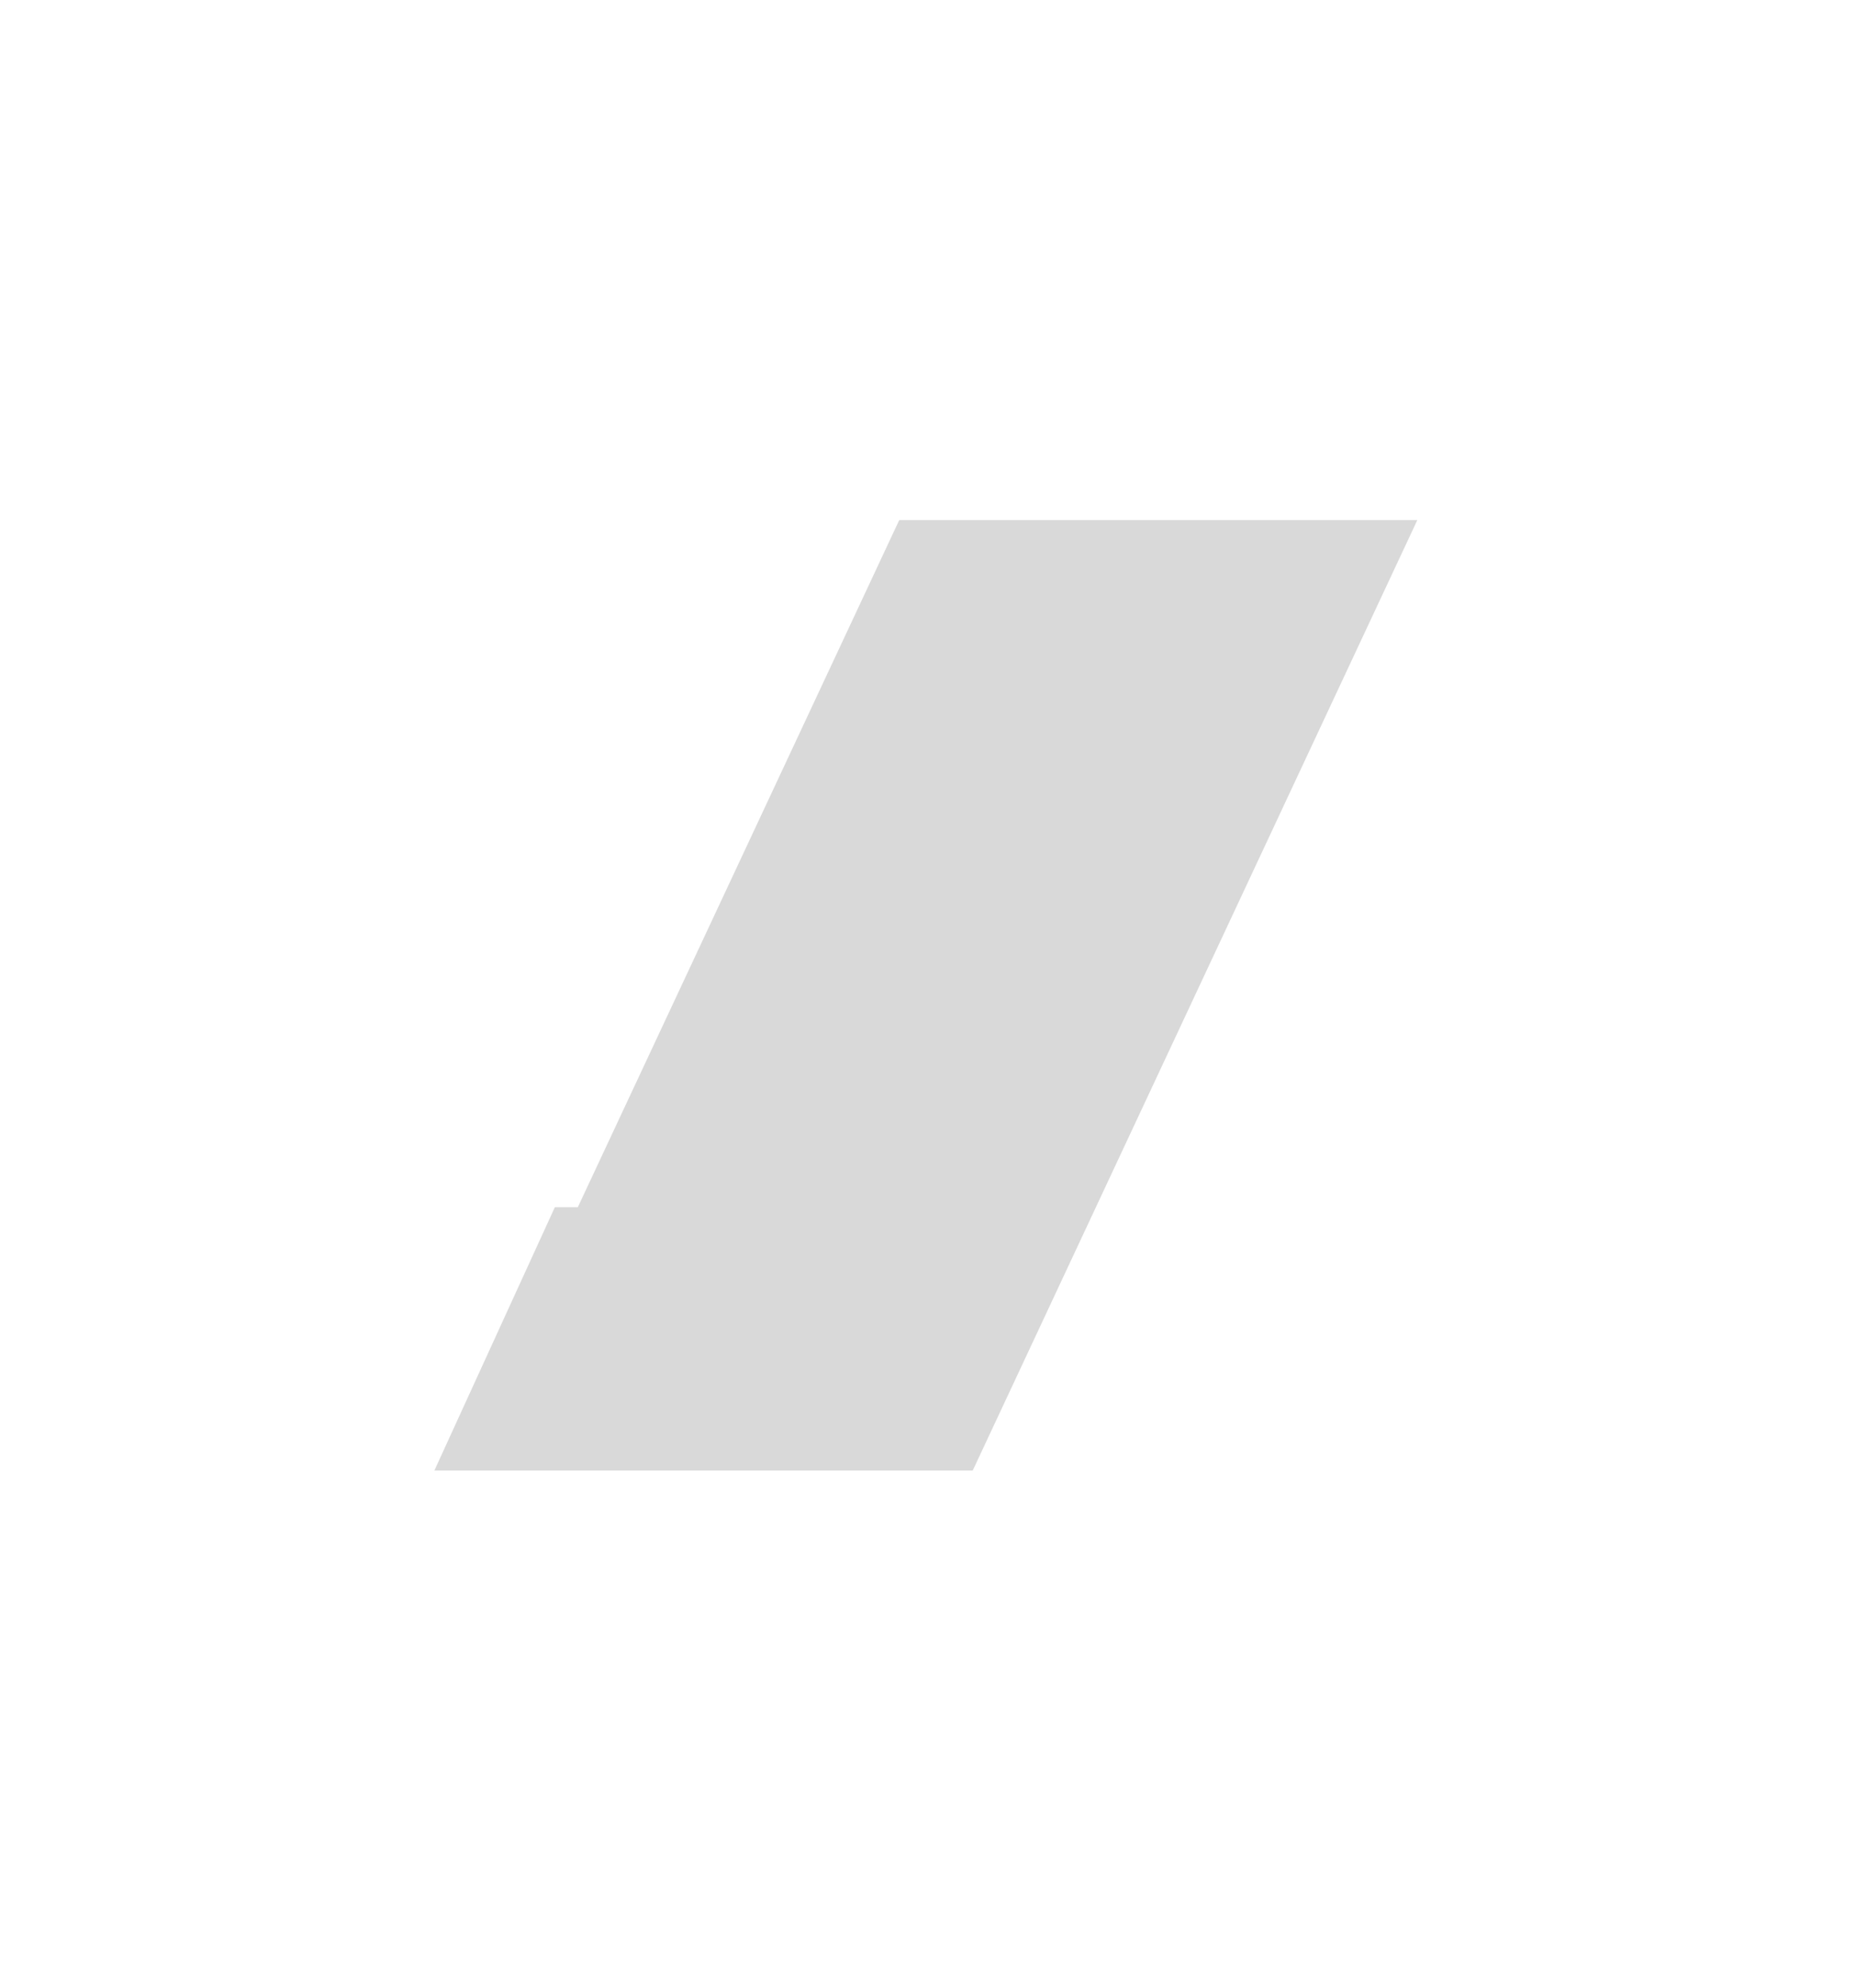 <svg xmlns="http://www.w3.org/2000/svg" width="141" height="151" viewBox="0 0 141 151"><defs><mask id="4e09b" width="2" height="2" x="-1" y="-1"><path fill="#fff" d="M3 19h75v73H3z"/><path d="M43.897 91.683H3L36.032 19.5h41.641L43.897 91.683z"/></mask><filter id="4e09a" width="225" height="213" x="-57" y="-41" filterUnits="userSpaceOnUse"><feOffset dx="30" dy="20" in="SourceGraphic" result="FeOffset1023Out"/><feGaussianBlur in="FeOffset1023Out" result="FeGaussianBlur1024Out" stdDeviation="20 20"/></filter></defs><g><g><g filter="url(#4e09a)"><path fill="none" d="M43.897 91.683H3L36.032 19.5h41.641L43.897 91.683z" mask="url(&quot;#4e09b&quot;)"/><path fill-opacity=".15" d="M43.897 91.683H3L36.032 19.5h41.641L43.897 91.683z"/></g><path fill="#fff" d="M43.897 91.683H3L36.032 19.5h41.641L43.897 91.683z"/></g></g></svg>